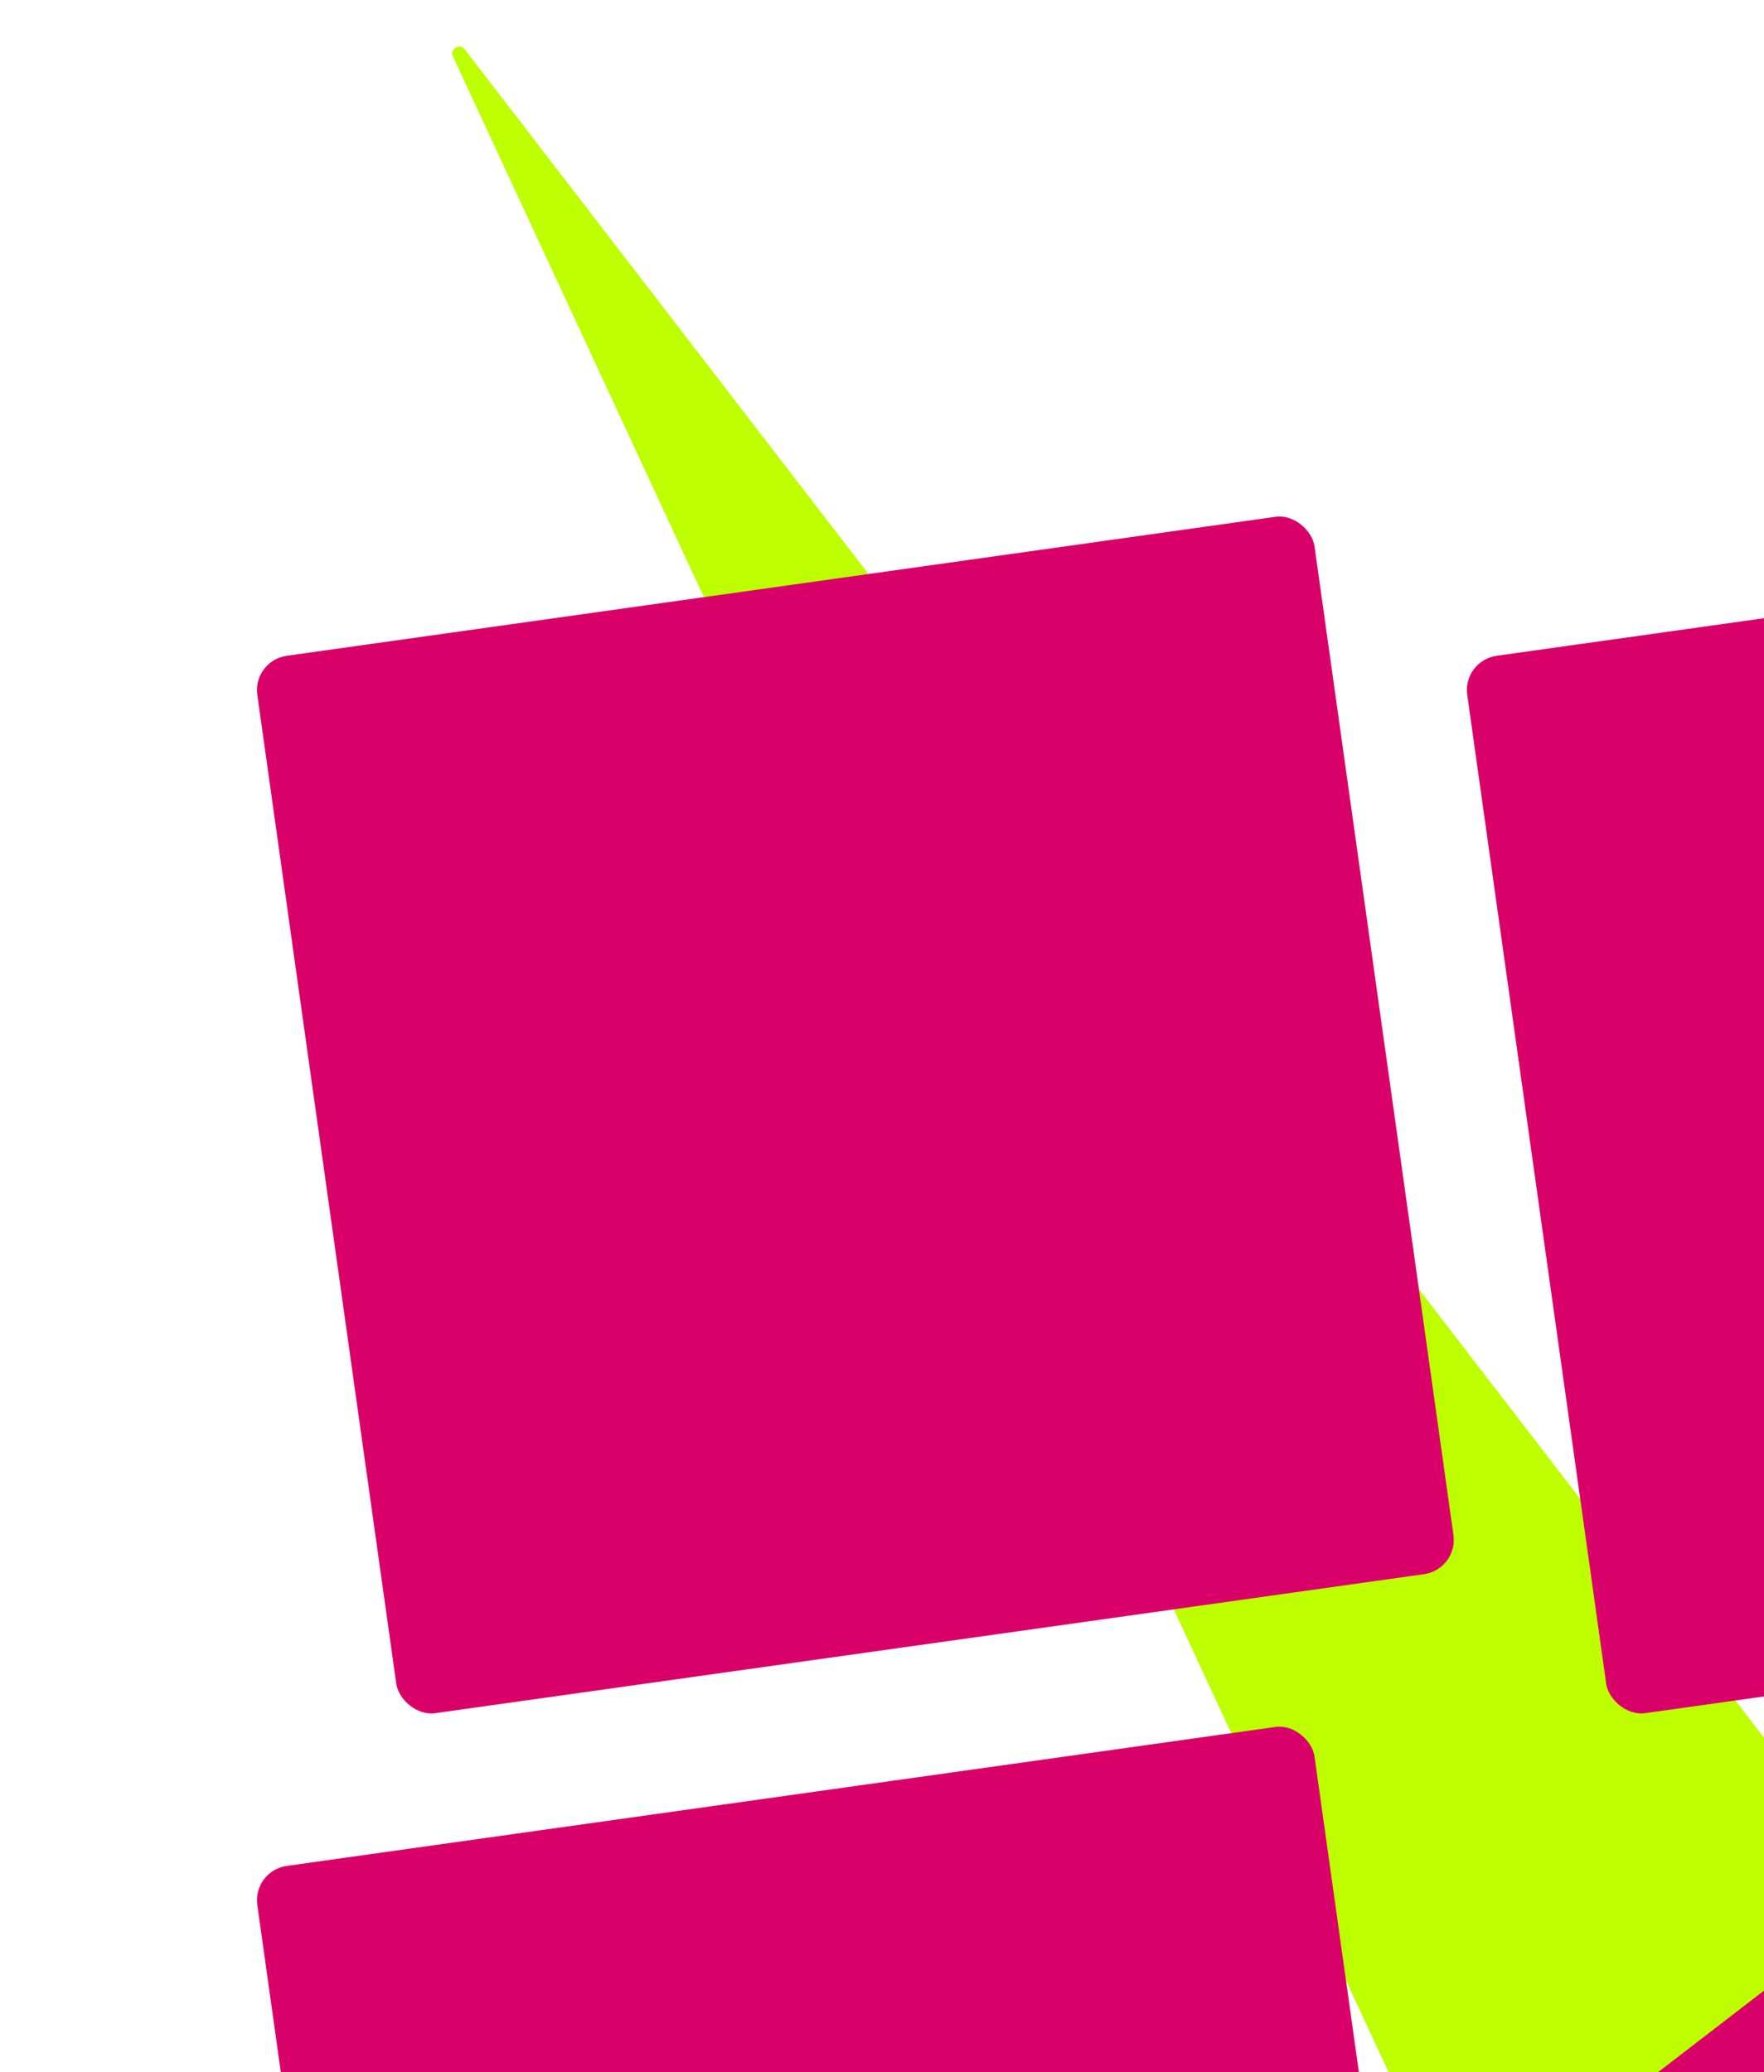 <svg width="510" height="599" viewBox="0 0 510 599" fill="none" xmlns="http://www.w3.org/2000/svg">
<rect x="422.809" y="540.765" width="308.655" height="308.655" rx="10" transform="rotate(-8 422.809 540.765)" fill="#DA0069"/>
<path d="M420.923 640.909C421.463 642.072 422.941 642.434 423.957 641.652L543.761 549.436C544.636 548.762 544.8 547.506 544.126 546.631L134.348 14.261C132.892 12.37 129.944 14.159 130.949 16.323L420.923 640.909Z" fill="#BDFF00"/>
<rect x="422.809" y="190.956" width="308.655" height="308.655" rx="10" transform="rotate(-8 422.809 190.956)" fill="#DA0069"/>
<rect x="73" y="190.956" width="308.655" height="308.655" rx="10" transform="rotate(-8 73 190.956)" fill="#DA0069"/>
<rect x="73" y="540.765" width="308.655" height="308.655" rx="10" transform="rotate(-8 73 540.765)" fill="#DA0069"/>
</svg>
